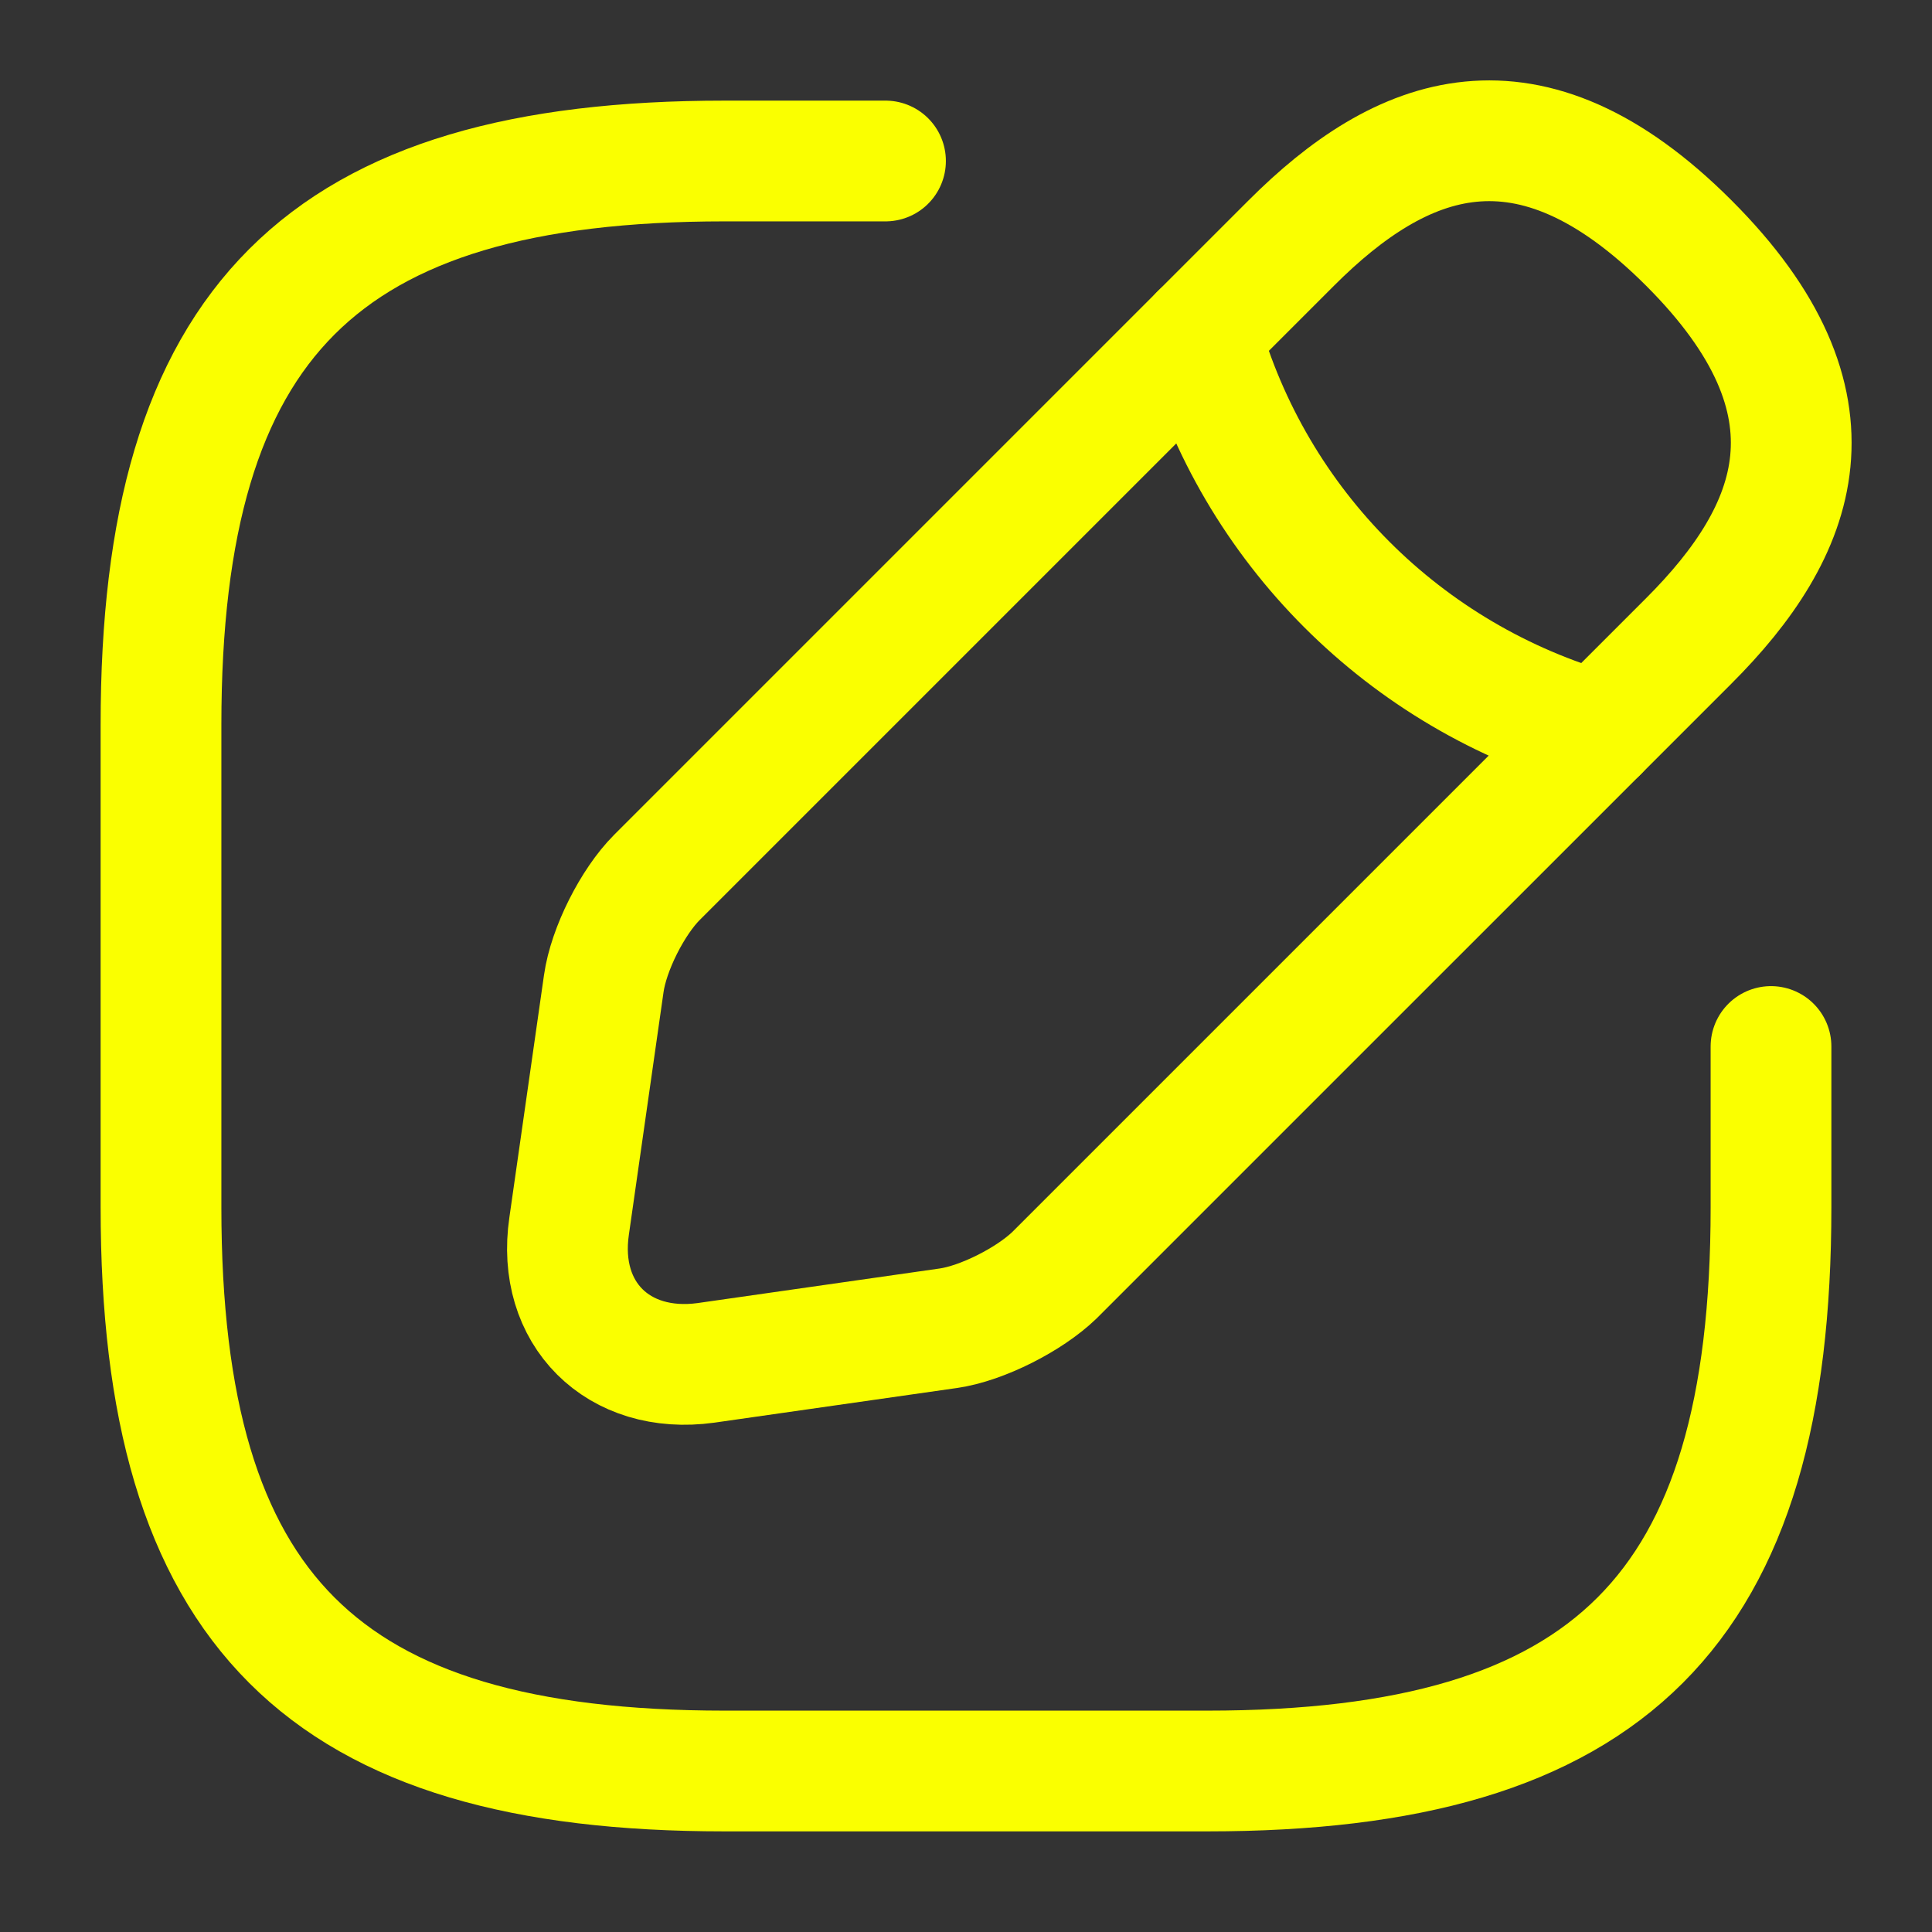 <svg width="12" height="12" viewBox="0 0 12 12" fill="none" xmlns="http://www.w3.org/2000/svg">
<rect x="0" y="0" width="12" height="12" fill="#333333" stroke="none"/>
<path d="M5.5 1H4.5C2 1 1 2 1 4.5V7.5C1 10 2 11 4.5 11H7.5C10 11 11 10 11 7.5V6.5" stroke="#FAFF00" stroke-width="0.75" stroke-linecap="round" stroke-linejoin="round"/>
<path d="M8.02 1.51L4.08 5.45C3.93 5.6 3.78 5.895 3.75 6.11L3.535 7.615C3.455 8.16 3.84 8.54 4.385 8.465L5.89 8.25C6.1 8.22 6.395 8.07 6.55 7.92L10.49 3.98C11.17 3.3 11.49 2.51 10.49 1.51C9.49 0.51 8.7 0.83 8.02 1.51Z" stroke="#FAFF00" stroke-width="0.75" stroke-miterlimit="10" stroke-linecap="round" stroke-linejoin="round"/>
<path d="M7.455 2.075C7.79 3.27 8.725 4.205 9.925 4.545" stroke="#FAFF00" stroke-width="0.75" stroke-miterlimit="10" stroke-linecap="round" stroke-linejoin="round"/>
</svg>
